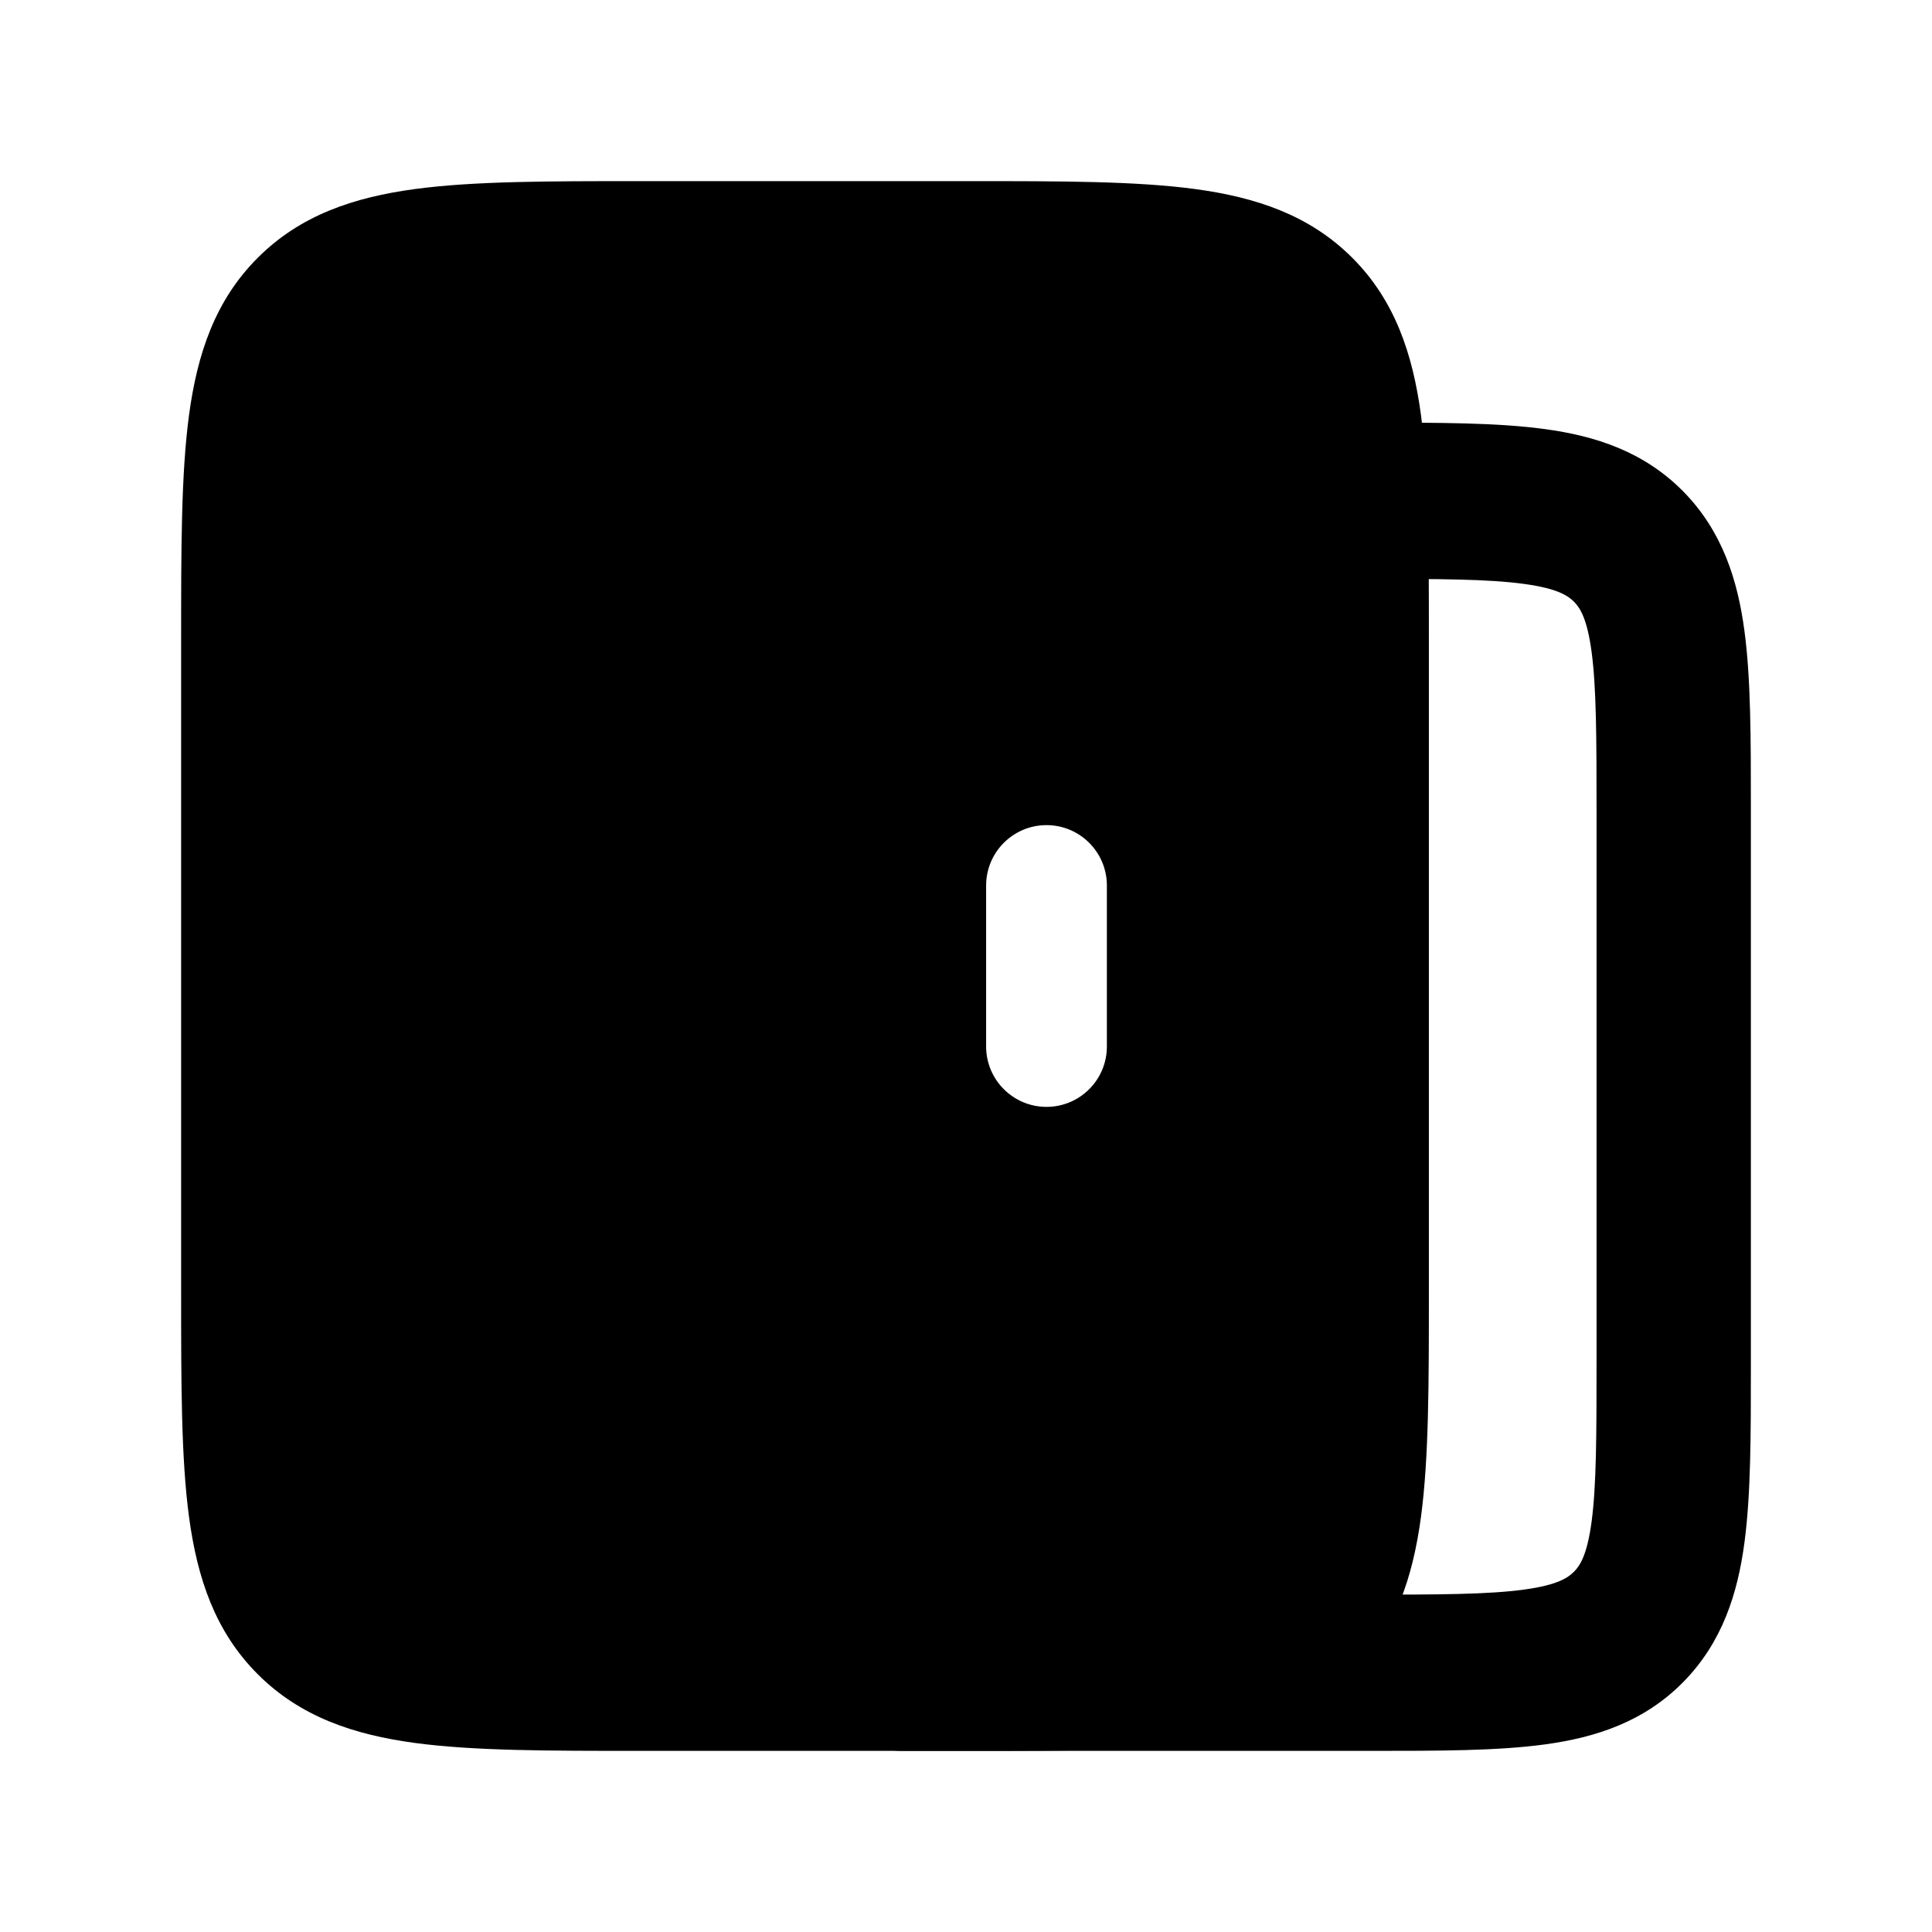 <svg width="24" height="24" viewBox="0 0 24 24" xmlns="http://www.w3.org/2000/svg">
    <path d="M18.934 7.254C18.491 7.193 17.889 7.191 16.958 7.191C16.429 7.191 16 6.757 16 6.221C16 5.685 16.429 5.25 16.958 5.25L17.021 5.25C17.871 5.25 18.603 5.25 19.189 5.33C19.817 5.415 20.419 5.608 20.908 6.103C21.396 6.598 21.587 7.207 21.671 7.844C21.75 8.437 21.75 9.179 21.75 10.039V16.961C21.75 17.821 21.75 18.563 21.671 19.156C21.587 19.793 21.396 20.402 20.908 20.897C20.419 21.392 19.817 21.585 19.189 21.67C18.603 21.75 17.871 21.75 17.021 21.75L11.208 21.75C10.679 21.75 10.25 21.315 10.25 20.779C10.25 20.243 10.679 19.809 11.208 19.809H16.958C17.889 19.809 18.491 19.807 18.934 19.746C19.349 19.69 19.48 19.598 19.553 19.524C19.626 19.451 19.716 19.319 19.772 18.898C19.831 18.449 19.833 17.84 19.833 16.897V10.103C19.833 9.16 19.831 8.551 19.772 8.102C19.716 7.681 19.626 7.549 19.553 7.475C19.48 7.402 19.349 7.31 18.934 7.254Z"/>
    <path fill-rule="evenodd" clip-rule="evenodd" d="M14.843 2.348C14.112 2.25 13.187 2.25 12.054 2.25H12.054H7.946H7.946C6.813 2.25 5.888 2.25 5.157 2.348C4.393 2.451 3.731 2.673 3.202 3.202C2.673 3.731 2.451 4.393 2.348 5.157C2.25 5.888 2.25 6.813 2.25 7.946V7.946V16.054V16.054C2.25 17.186 2.25 18.112 2.348 18.843C2.451 19.607 2.673 20.269 3.202 20.798C3.731 21.327 4.393 21.549 5.157 21.652C5.888 21.75 6.813 21.75 7.946 21.75H7.946H7.946H12.054H12.054H12.054C13.187 21.75 14.112 21.75 14.843 21.652C15.607 21.549 16.269 21.327 16.798 20.798C17.327 20.269 17.549 19.607 17.652 18.843C17.75 18.112 17.75 17.186 17.75 16.054V7.946C17.75 6.813 17.75 5.888 17.652 5.157C17.549 4.393 17.327 3.731 16.798 3.202C16.269 2.673 15.607 2.451 14.843 2.348ZM13.75 11C13.75 10.586 13.414 10.25 13 10.25C12.586 10.25 12.25 10.586 12.25 11V13C12.25 13.414 12.586 13.75 13 13.75C13.414 13.75 13.75 13.414 13.75 13V11Z"/>
</svg>

